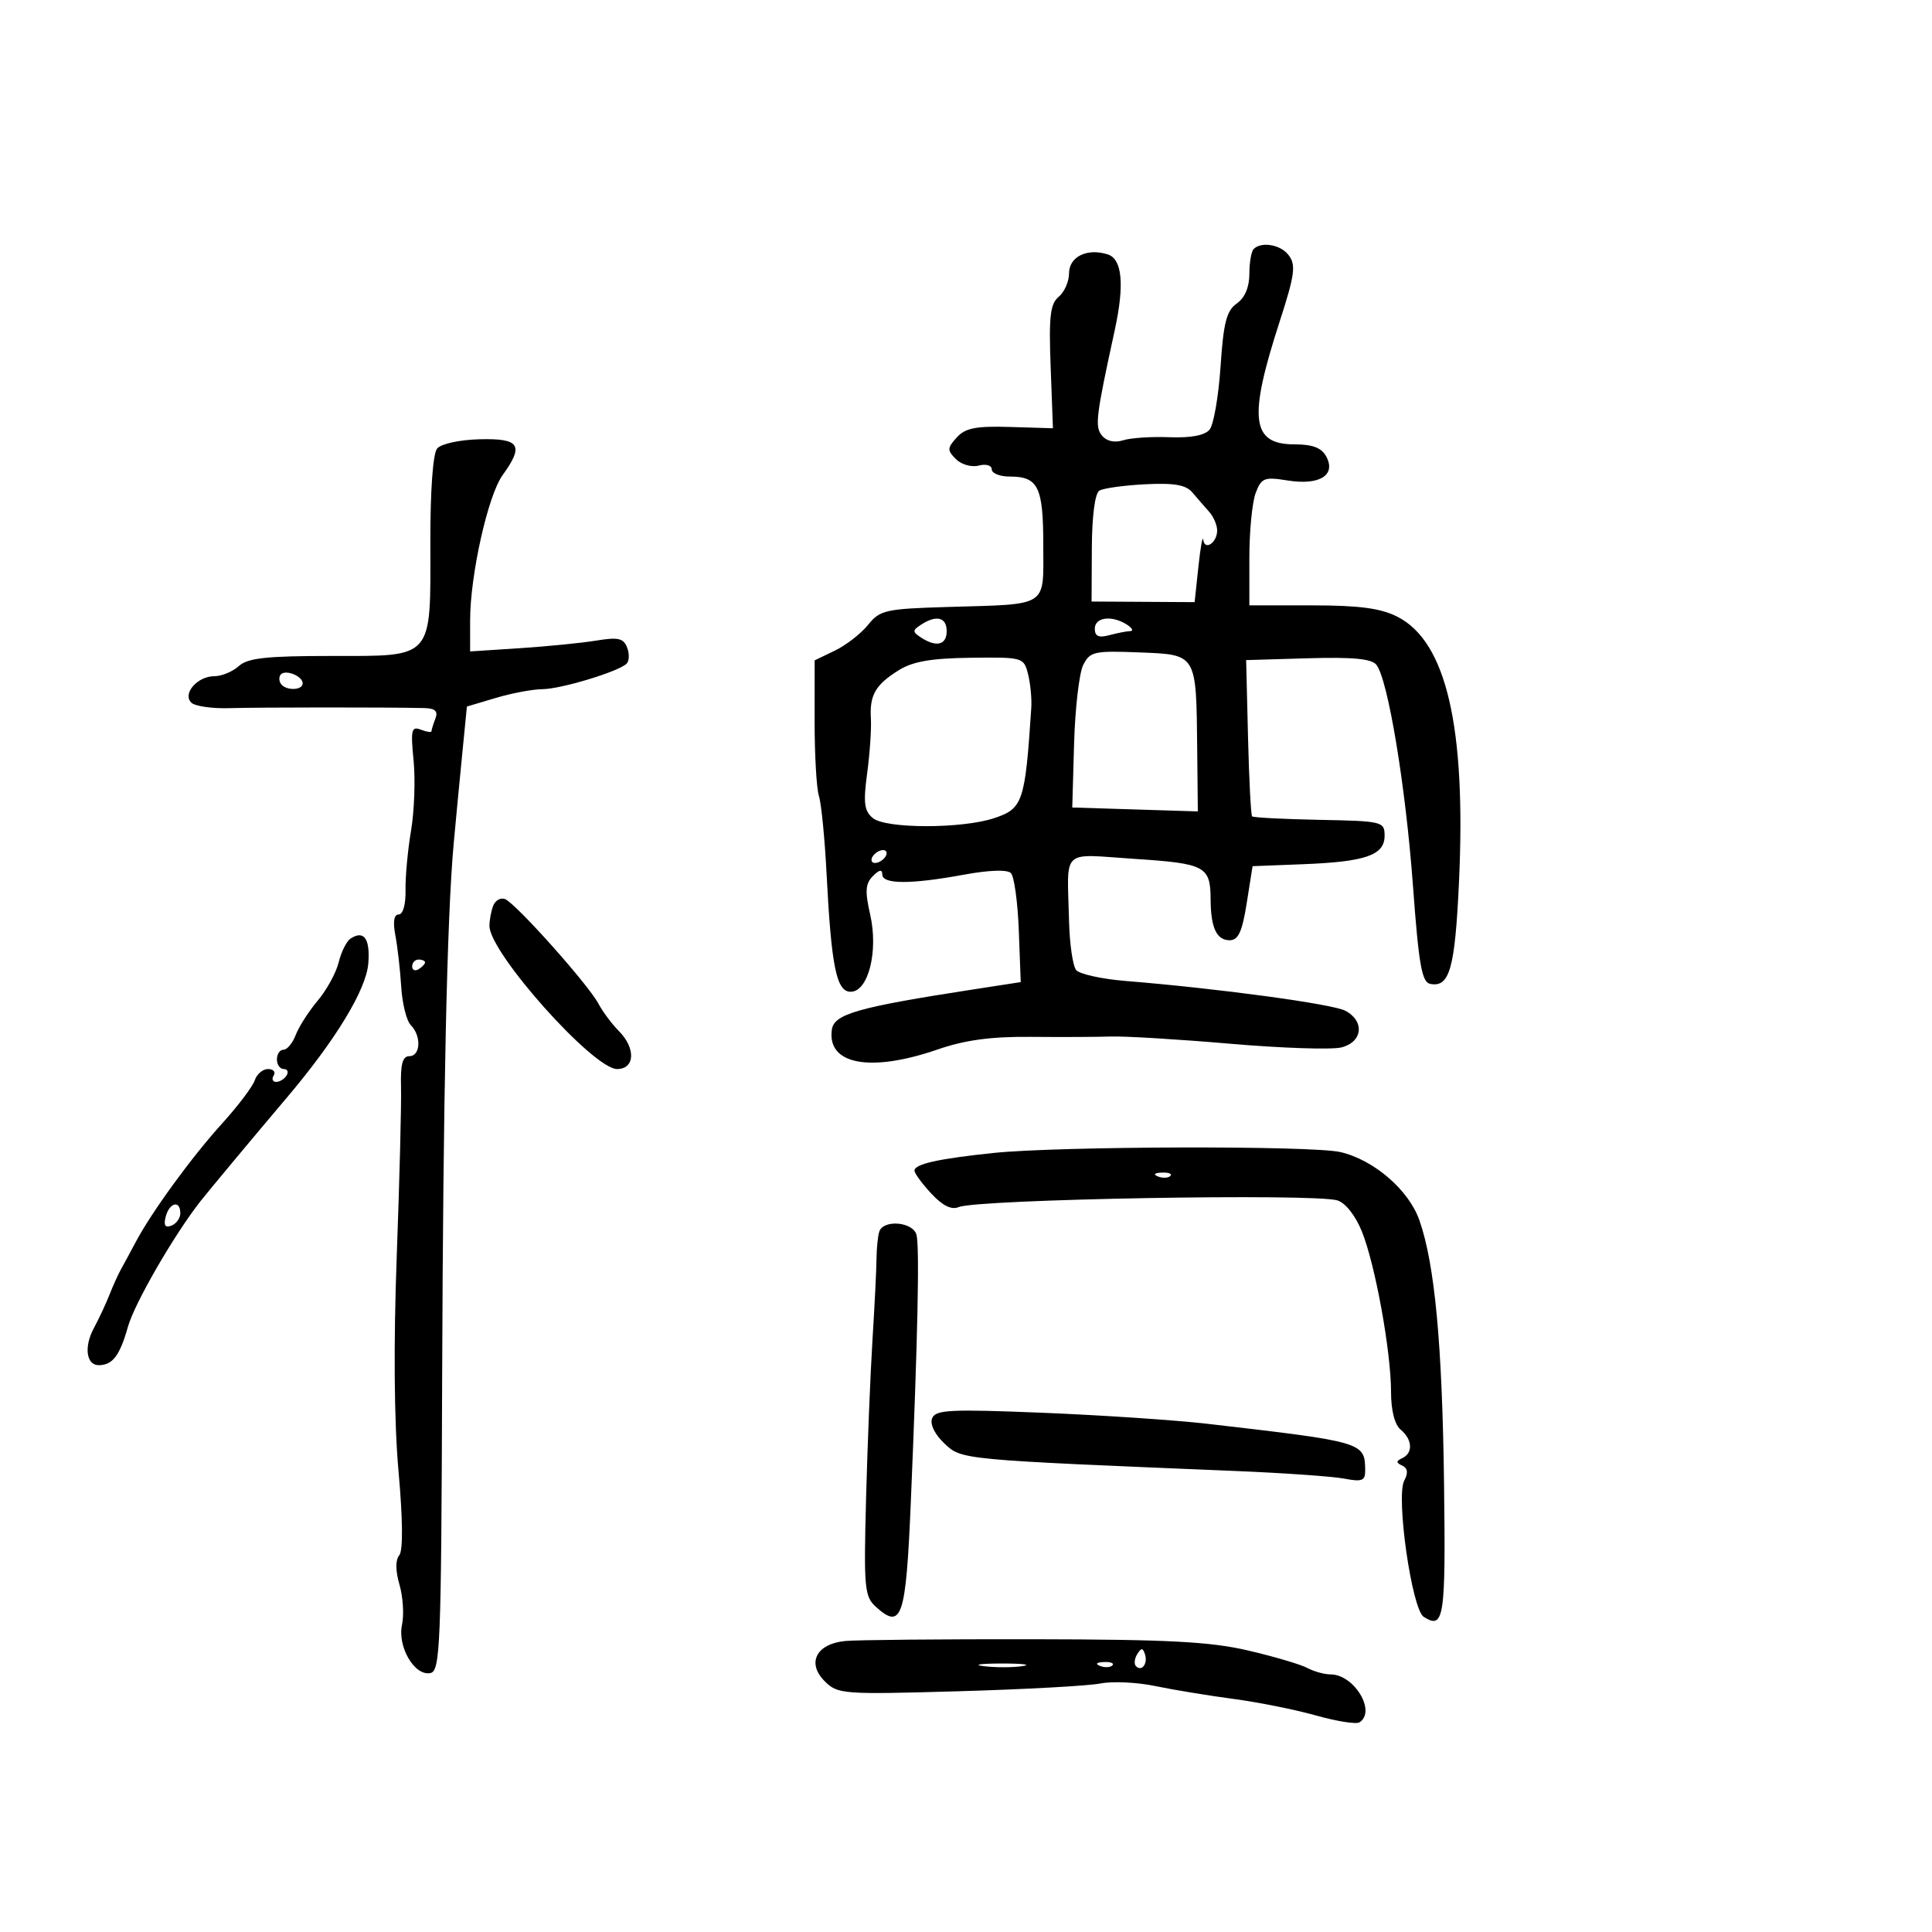 <svg xmlns="http://www.w3.org/2000/svg" width="300" height="300" viewBox="0 0 300 300" version="1.1">
	<path d="M 194.667 38.667 C 194.300 39.033, 194 40.778, 194 42.545 C 194 44.598, 193.295 46.251, 192.043 47.128 C 190.457 48.240, 189.981 50.093, 189.526 56.919 C 189.217 61.550, 188.450 65.957, 187.822 66.714 C 187.080 67.609, 184.900 68.020, 181.590 67.891 C 178.791 67.781, 175.551 67.996, 174.391 68.368 C 173.085 68.788, 171.843 68.516, 171.128 67.655 C 169.979 66.270, 170.160 64.761, 173.088 51.307 C 174.635 44.195, 174.269 40.220, 172 39.500 C 168.802 38.485, 166 39.860, 166 42.445 C 166 43.716, 165.277 45.355, 164.394 46.088 C 163.074 47.184, 162.851 49.121, 163.144 56.961 L 163.500 66.500 156.860 66.300 C 151.525 66.139, 149.894 66.460, 148.562 67.931 C 147.075 69.575, 147.062 69.919, 148.435 71.292 C 149.283 72.140, 150.864 72.587, 151.982 72.294 C 153.116 71.998, 154 72.256, 154 72.883 C 154 73.498, 155.260 74, 156.800 74 C 161.221 74, 162 75.601, 162 84.681 C 162 94.424, 163.001 93.779, 147.138 94.251 C 137.504 94.537, 136.637 94.732, 134.789 97.029 C 133.696 98.388, 131.384 100.184, 129.651 101.020 L 126.500 102.540 126.493 112.020 C 126.490 117.234, 126.790 122.444, 127.161 123.599 C 127.532 124.753, 128.065 130.153, 128.345 135.599 C 129.092 150.127, 129.880 154, 132.088 154 C 134.832 154, 136.420 147.710, 135.117 142 C 134.292 138.382, 134.375 137.213, 135.545 136.036 C 136.549 135.025, 137 134.948, 137 135.786 C 137 137.326, 141.430 137.339, 149.658 135.823 C 153.581 135.100, 156.403 135.003, 156.973 135.573 C 157.483 136.083, 158.035 140.100, 158.200 144.500 L 158.500 152.500 151 153.658 C 133.228 156.402, 129.522 157.455, 129.173 159.860 C 128.382 165.306, 135.112 166.578, 145.593 162.963 C 149.842 161.498, 153.886 160.948, 160 161.003 C 164.675 161.046, 170.300 161.022, 172.500 160.951 C 174.700 160.879, 183.041 161.384, 191.036 162.072 C 199.030 162.761, 206.793 163.018, 208.286 162.643 C 211.593 161.813, 211.952 158.580, 208.918 156.956 C 206.939 155.897, 189.288 153.502, 174.780 152.323 C 171.084 152.023, 167.632 151.261, 167.108 150.630 C 166.584 149.999, 166.085 146.561, 165.999 142.991 C 165.723 131.537, 164.589 132.607, 176.202 133.368 C 187.170 134.087, 187.960 134.509, 187.985 139.668 C 188.006 144.059, 188.913 146, 190.945 146 C 192.280 146, 192.885 144.685, 193.588 140.250 L 194.500 134.500 202.329 134.195 C 212.069 133.816, 215 132.794, 214.999 129.775 C 214.998 127.571, 214.681 127.494, 204.887 127.305 C 199.326 127.198, 194.621 126.954, 194.430 126.763 C 194.240 126.573, 193.952 121.036, 193.792 114.459 L 193.500 102.500 203.099 102.216 C 210.005 102.011, 212.985 102.292, 213.719 103.216 C 215.520 105.481, 218.268 122.056, 219.400 137.487 C 220.306 149.831, 220.781 152.528, 222.092 152.780 C 225.099 153.358, 225.929 150.412, 226.552 136.940 C 227.667 112.842, 224.584 99.601, 216.962 95.752 C 214.372 94.444, 211.043 94.003, 203.750 94.002 L 194 94 194 86.565 C 194 82.476, 194.441 77.969, 194.981 76.550 C 195.876 74.196, 196.313 74.026, 199.975 74.612 C 204.898 75.399, 207.490 73.785, 205.944 70.895 C 205.213 69.529, 203.834 69, 201 69 C 194.305 69, 193.818 65.005, 198.681 50 C 201.105 42.523, 201.289 41.053, 199.995 39.494 C 198.712 37.948, 195.833 37.501, 194.667 38.667 M 67.875 69.650 C 67.224 70.435, 66.810 76.184, 66.825 84.223 C 66.859 102.510, 67.429 101.857, 51.431 101.857 C 41.366 101.857, 38.464 102.175, 37.079 103.429 C 36.124 104.293, 34.421 105, 33.294 105 C 30.665 105, 28.298 107.698, 29.699 109.099 C 30.256 109.656, 32.915 110.045, 35.606 109.962 C 40.111 109.824, 60.355 109.814, 65.856 109.948 C 67.581 109.990, 68.050 110.428, 67.606 111.584 C 67.273 112.453, 67 113.338, 67 113.550 C 67 113.763, 66.254 113.651, 65.343 113.301 C 63.888 112.743, 63.751 113.328, 64.220 118.083 C 64.514 121.062, 64.336 125.975, 63.824 129 C 63.312 132.025, 62.928 136.188, 62.971 138.250 C 63.016 140.431, 62.572 142, 61.911 142 C 61.167 142, 60.987 143.125, 61.393 145.250 C 61.734 147.037, 62.143 150.636, 62.303 153.247 C 62.463 155.858, 63.135 158.535, 63.797 159.197 C 65.458 160.858, 65.309 164, 63.570 164 C 62.511 164, 62.173 165.236, 62.270 168.750 C 62.343 171.363, 62.044 183.175, 61.607 195 C 61.099 208.762, 61.197 220.794, 61.880 228.430 C 62.557 236.003, 62.598 240.779, 61.994 241.508 C 61.389 242.237, 61.403 243.905, 62.034 246.078 C 62.580 247.960, 62.756 250.756, 62.425 252.291 C 61.690 255.699, 64.362 260.270, 66.813 259.797 C 68.363 259.497, 68.513 255.787, 68.657 213.986 C 68.808 170.038, 69.403 142.470, 70.447 131 C 70.723 127.975, 71.297 121.948, 71.724 117.606 L 72.500 109.711 77 108.371 C 79.475 107.634, 82.722 107.024, 84.215 107.015 C 87.077 106.999, 95.951 104.320, 97.283 103.069 C 97.713 102.665, 97.760 101.537, 97.386 100.563 C 96.824 99.099, 95.993 98.909, 92.603 99.468 C 90.346 99.840, 85.013 100.371, 80.750 100.649 L 73 101.154 73.001 96.327 C 73.002 89.299, 75.768 76.925, 78.038 73.790 C 81.412 69.131, 80.719 68.045, 74.475 68.209 C 71.338 68.292, 68.486 68.915, 67.875 69.650 M 170.705 76.189 C 170.022 76.607, 169.563 80.130, 169.539 85.142 L 169.500 93.406 177.500 93.453 L 185.500 93.500 186.087 88 C 186.410 84.975, 186.747 83.089, 186.837 83.809 C 187.057 85.573, 189 84.280, 189 82.370 C 189 81.538, 188.438 80.230, 187.750 79.463 C 187.063 78.697, 185.898 77.355, 185.162 76.482 C 184.152 75.286, 182.349 74.970, 177.827 75.198 C 174.529 75.364, 171.324 75.810, 170.705 76.189 M 143 97.015 C 141.667 97.891, 141.667 98.109, 143 98.985 C 145.393 100.556, 147 100.160, 147 98 C 147 95.840, 145.393 95.444, 143 97.015 M 170 97.617 C 170 98.805, 170.596 99.074, 172.250 98.630 C 173.488 98.299, 174.950 98.014, 175.500 97.998 C 176.050 97.982, 175.825 97.533, 175 97 C 172.674 95.497, 170 95.827, 170 97.617 M 168.203 103.253 C 167.580 104.489, 166.942 109.975, 166.785 115.444 L 166.500 125.388 176.250 125.692 L 186 125.996 185.900 116.248 C 185.749 101.428, 185.890 101.662, 176.885 101.305 C 169.910 101.029, 169.249 101.177, 168.203 103.253 M 139.571 104.063 C 135.927 106.335, 135.011 107.927, 135.231 111.609 C 135.325 113.199, 135.064 117.013, 134.650 120.085 C 134.032 124.671, 134.191 125.914, 135.541 127.034 C 137.543 128.696, 149.330 128.706, 154.348 127.050 C 158.838 125.568, 159.176 124.569, 160.136 109.925 C 160.229 108.509, 160.005 106.155, 159.638 104.693 C 158.981 102.075, 158.850 102.038, 150.736 102.137 C 144.629 102.211, 141.743 102.709, 139.571 104.063 M 43.625 104.708 C 43.311 105.022, 43.294 105.666, 43.586 106.139 C 44.288 107.275, 47 107.250, 47 106.107 C 47 105.003, 44.405 103.928, 43.625 104.708 M 135.500 133 C 135.160 133.550, 135.332 134, 135.882 134 C 136.432 134, 137.160 133.550, 137.500 133 C 137.840 132.450, 137.668 132, 137.118 132 C 136.568 132, 135.840 132.450, 135.500 133 M 76.583 140.645 C 76.262 141.480, 76 142.890, 76 143.778 C 76 147.932, 92.115 166, 95.820 166 C 98.610 166, 98.750 162.750, 96.076 160.076 C 95.017 159.017, 93.593 157.105, 92.910 155.826 C 91.312 152.830, 80.059 140.236, 78.418 139.607 C 77.729 139.343, 76.903 139.810, 76.583 140.645 M 54.404 145.766 C 53.801 146.170, 52.984 147.820, 52.589 149.433 C 52.194 151.046, 50.730 153.720, 49.337 155.376 C 47.943 157.032, 46.409 159.425, 45.926 160.694 C 45.444 161.962, 44.588 163, 44.025 163 C 43.461 163, 43 163.675, 43 164.500 C 43 165.325, 43.477 166, 44.059 166 C 44.641 166, 44.840 166.450, 44.500 167 C 44.160 167.550, 43.432 168, 42.882 168 C 42.332 168, 42.160 167.550, 42.500 167 C 42.840 166.450, 42.447 166, 41.626 166 C 40.806 166, 39.875 166.787, 39.558 167.750 C 39.241 168.713, 36.942 171.750, 34.450 174.500 C 29.754 179.682, 23.542 188.207, 21.088 192.836 C 20.312 194.301, 19.299 196.175, 18.836 197 C 18.374 197.825, 17.555 199.625, 17.018 201 C 16.480 202.375, 15.373 204.745, 14.557 206.266 C 13.006 209.160, 13.405 212.011, 15.357 211.985 C 17.500 211.956, 18.597 210.503, 19.873 206 C 20.906 202.352, 26.982 191.830, 31.089 186.574 C 32.267 185.067, 39.735 176.109, 44.500 170.488 C 52.111 161.510, 56.865 153.687, 57.190 149.605 C 57.498 145.735, 56.502 144.362, 54.404 145.766 M 64 150.059 C 64 150.641, 64.450 150.840, 65 150.500 C 65.550 150.160, 66 149.684, 66 149.441 C 66 149.198, 65.550 149, 65 149 C 64.450 149, 64 149.477, 64 150.059 M 154.214 179.036 C 145.650 179.935, 142 180.755, 142 181.779 C 142 182.187, 143.171 183.784, 144.603 185.328 C 146.359 187.222, 147.742 187.908, 148.853 187.438 C 151.758 186.208, 204.166 185.283, 207.683 186.400 C 208.944 186.800, 210.500 188.791, 211.496 191.282 C 213.563 196.448, 215.997 209.877, 215.999 216.128 C 215.999 219.020, 216.563 221.222, 217.500 222 C 219.325 223.515, 219.445 225.626, 217.750 226.417 C 216.757 226.880, 216.755 227.119, 217.742 227.581 C 218.593 227.978, 218.690 228.711, 218.051 229.905 C 216.726 232.381, 219.230 249.900, 221.075 251.067 C 224.232 253.063, 224.500 251.311, 224.231 230.415 C 223.953 208.710, 222.799 196.352, 220.411 189.500 C 218.772 184.794, 213.345 180.103, 208.140 178.894 C 203.723 177.867, 164.362 177.971, 154.214 179.036 M 179.813 182.683 C 180.534 182.972, 181.397 182.936, 181.729 182.604 C 182.061 182.272, 181.471 182.036, 180.417 182.079 C 179.252 182.127, 179.015 182.364, 179.813 182.683 M 25.730 188.925 C 25.377 190.276, 25.640 190.692, 26.613 190.318 C 27.376 190.025, 28 189.159, 28 188.393 C 28 186.315, 26.309 186.711, 25.730 188.925 M 136.533 191.250 C 136.311 191.938, 136.117 193.850, 136.103 195.500 C 136.088 197.150, 135.809 202.775, 135.481 208 C 135.154 213.225, 134.705 224.309, 134.484 232.632 C 134.113 246.579, 134.231 247.900, 136.003 249.503 C 140.030 253.147, 140.669 251.240, 141.427 233.336 C 142.508 207.786, 142.808 193.688, 142.313 191.750 C 141.793 189.718, 137.158 189.317, 136.533 191.250 M 144.736 220.245 C 144.383 221.165, 145.156 222.739, 146.649 224.144 C 149.346 226.681, 148.947 226.643, 192 228.422 C 199.425 228.729, 206.963 229.260, 208.750 229.603 C 211.480 230.127, 211.998 229.929, 211.985 228.363 C 211.948 223.937, 211.844 223.906, 187.500 221.088 C 182.550 220.515, 171.036 219.744, 161.914 219.375 C 147.483 218.791, 145.251 218.904, 144.736 220.245 M 131.251 254.813 C 126.759 255.246, 125.230 258.230, 128.054 261.054 C 130.078 263.078, 130.824 263.134, 148.827 262.618 C 159.097 262.324, 169.016 261.781, 170.870 261.411 C 172.723 261.041, 176.548 261.219, 179.370 261.806 C 182.191 262.394, 187.650 263.293, 191.500 263.803 C 195.350 264.314, 201.124 265.471, 204.332 266.375 C 207.539 267.278, 210.577 267.762, 211.082 267.450 C 213.764 265.792, 210.283 260, 206.606 260 C 205.650 260, 204.028 259.550, 203 259 C 201.973 258.450, 197.840 257.231, 193.816 256.291 C 187.936 254.917, 181.398 254.574, 160.500 254.541 C 146.200 254.518, 133.038 254.641, 131.251 254.813 M 176.583 256.866 C 176.152 257.563, 176.070 258.403, 176.400 258.733 C 177.295 259.628, 178.271 258.312, 177.787 256.862 C 177.449 255.846, 177.213 255.846, 176.583 256.866 M 152.768 258.725 C 154.565 258.947, 157.265 258.943, 158.768 258.715 C 160.271 258.486, 158.800 258.304, 155.500 258.310 C 152.200 258.315, 150.971 258.502, 152.768 258.725 M 170.813 258.683 C 171.534 258.972, 172.397 258.936, 172.729 258.604 C 173.061 258.272, 172.471 258.036, 171.417 258.079 C 170.252 258.127, 170.015 258.364, 170.813 258.683" stroke="none" fill="black" fill-rule="evenodd"/>
</svg>